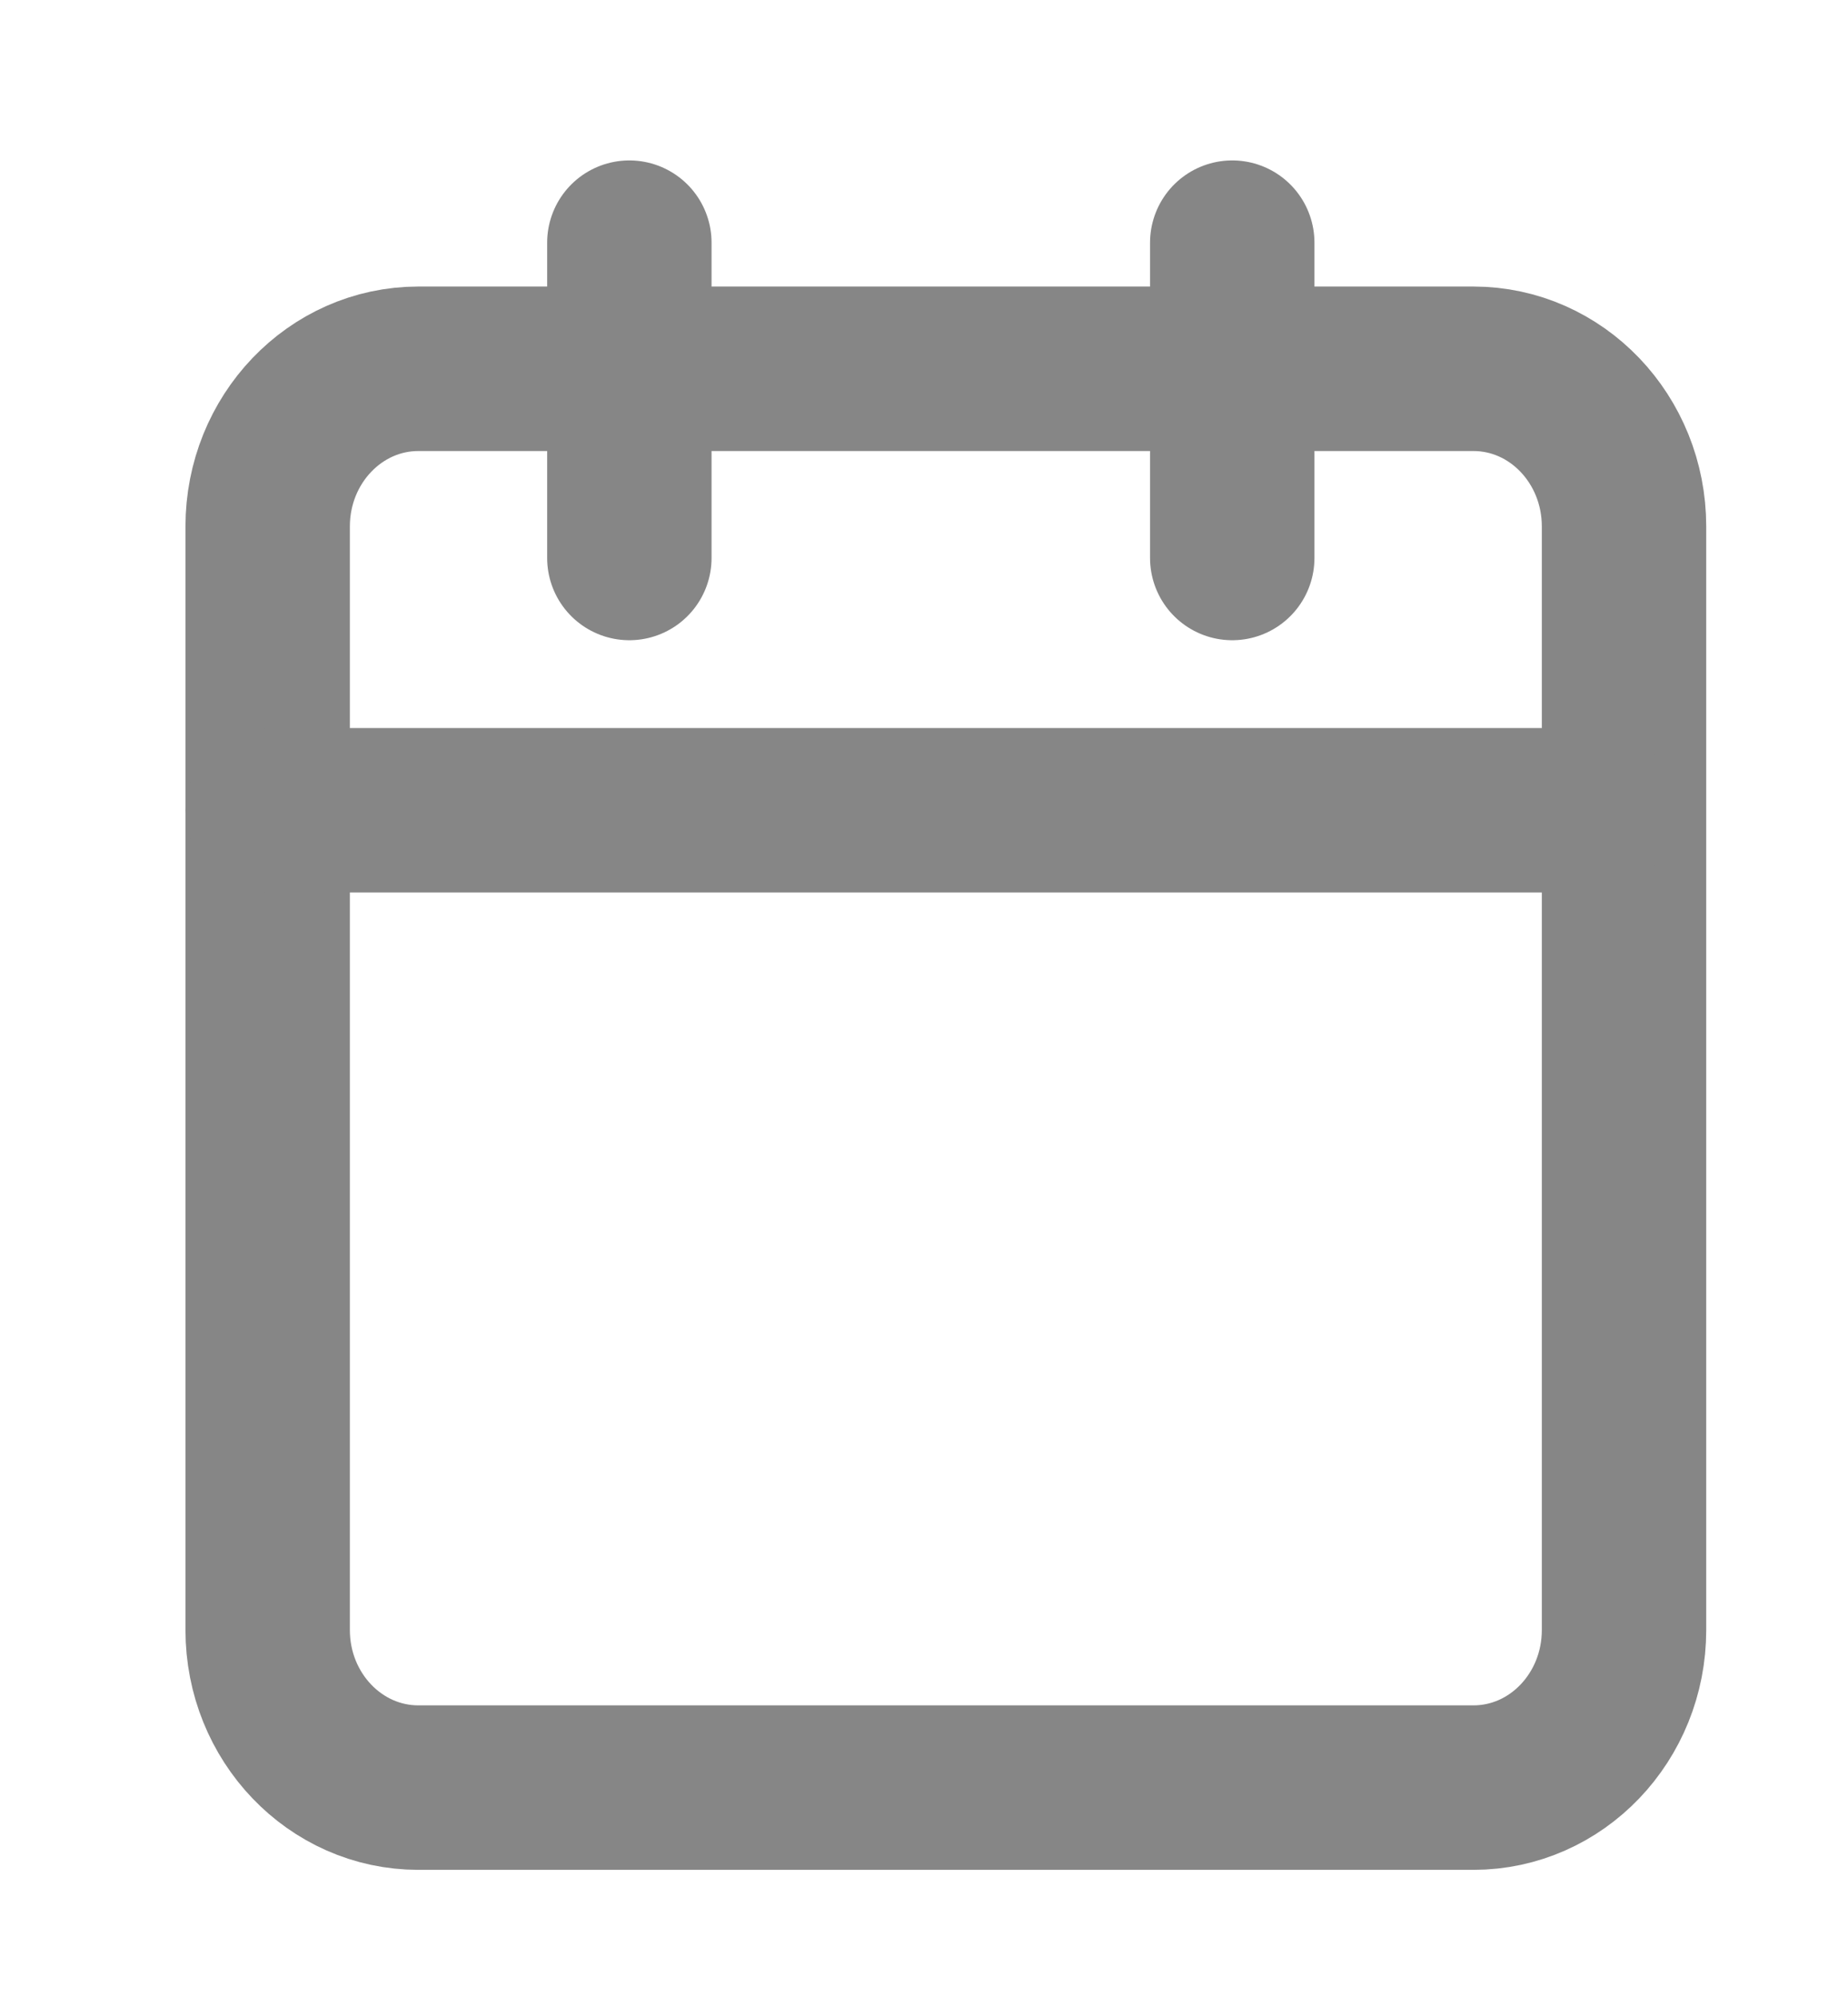 <svg width="25" height="27" viewBox="0 0 25 27" fill="none" xmlns="http://www.w3.org/2000/svg">
<path d="M19.932 4.986H5.66C4.534 4.986 3.621 5.941 3.621 7.118V22.038C3.621 23.215 4.534 24.169 5.66 24.169H19.932C21.058 24.169 21.97 23.215 21.97 22.038V7.118C21.97 5.941 21.058 4.986 19.932 4.986Z" stroke="#868686" stroke-width="2.224" stroke-linecap="round" stroke-linejoin="round"/>
<path d="M16.67 3.281V7.544" stroke="#868686" stroke-width="2.224" stroke-linecap="round" stroke-linejoin="round"/>
<path d="M8.514 3.281V7.544" stroke="#868686" stroke-width="2.224" stroke-linecap="round" stroke-linejoin="round"/>
<path d="M3.621 10.955L21.563 10.955" stroke="#868686" stroke-width="2.224" stroke-linecap="round" stroke-linejoin="round"/>
</svg>
